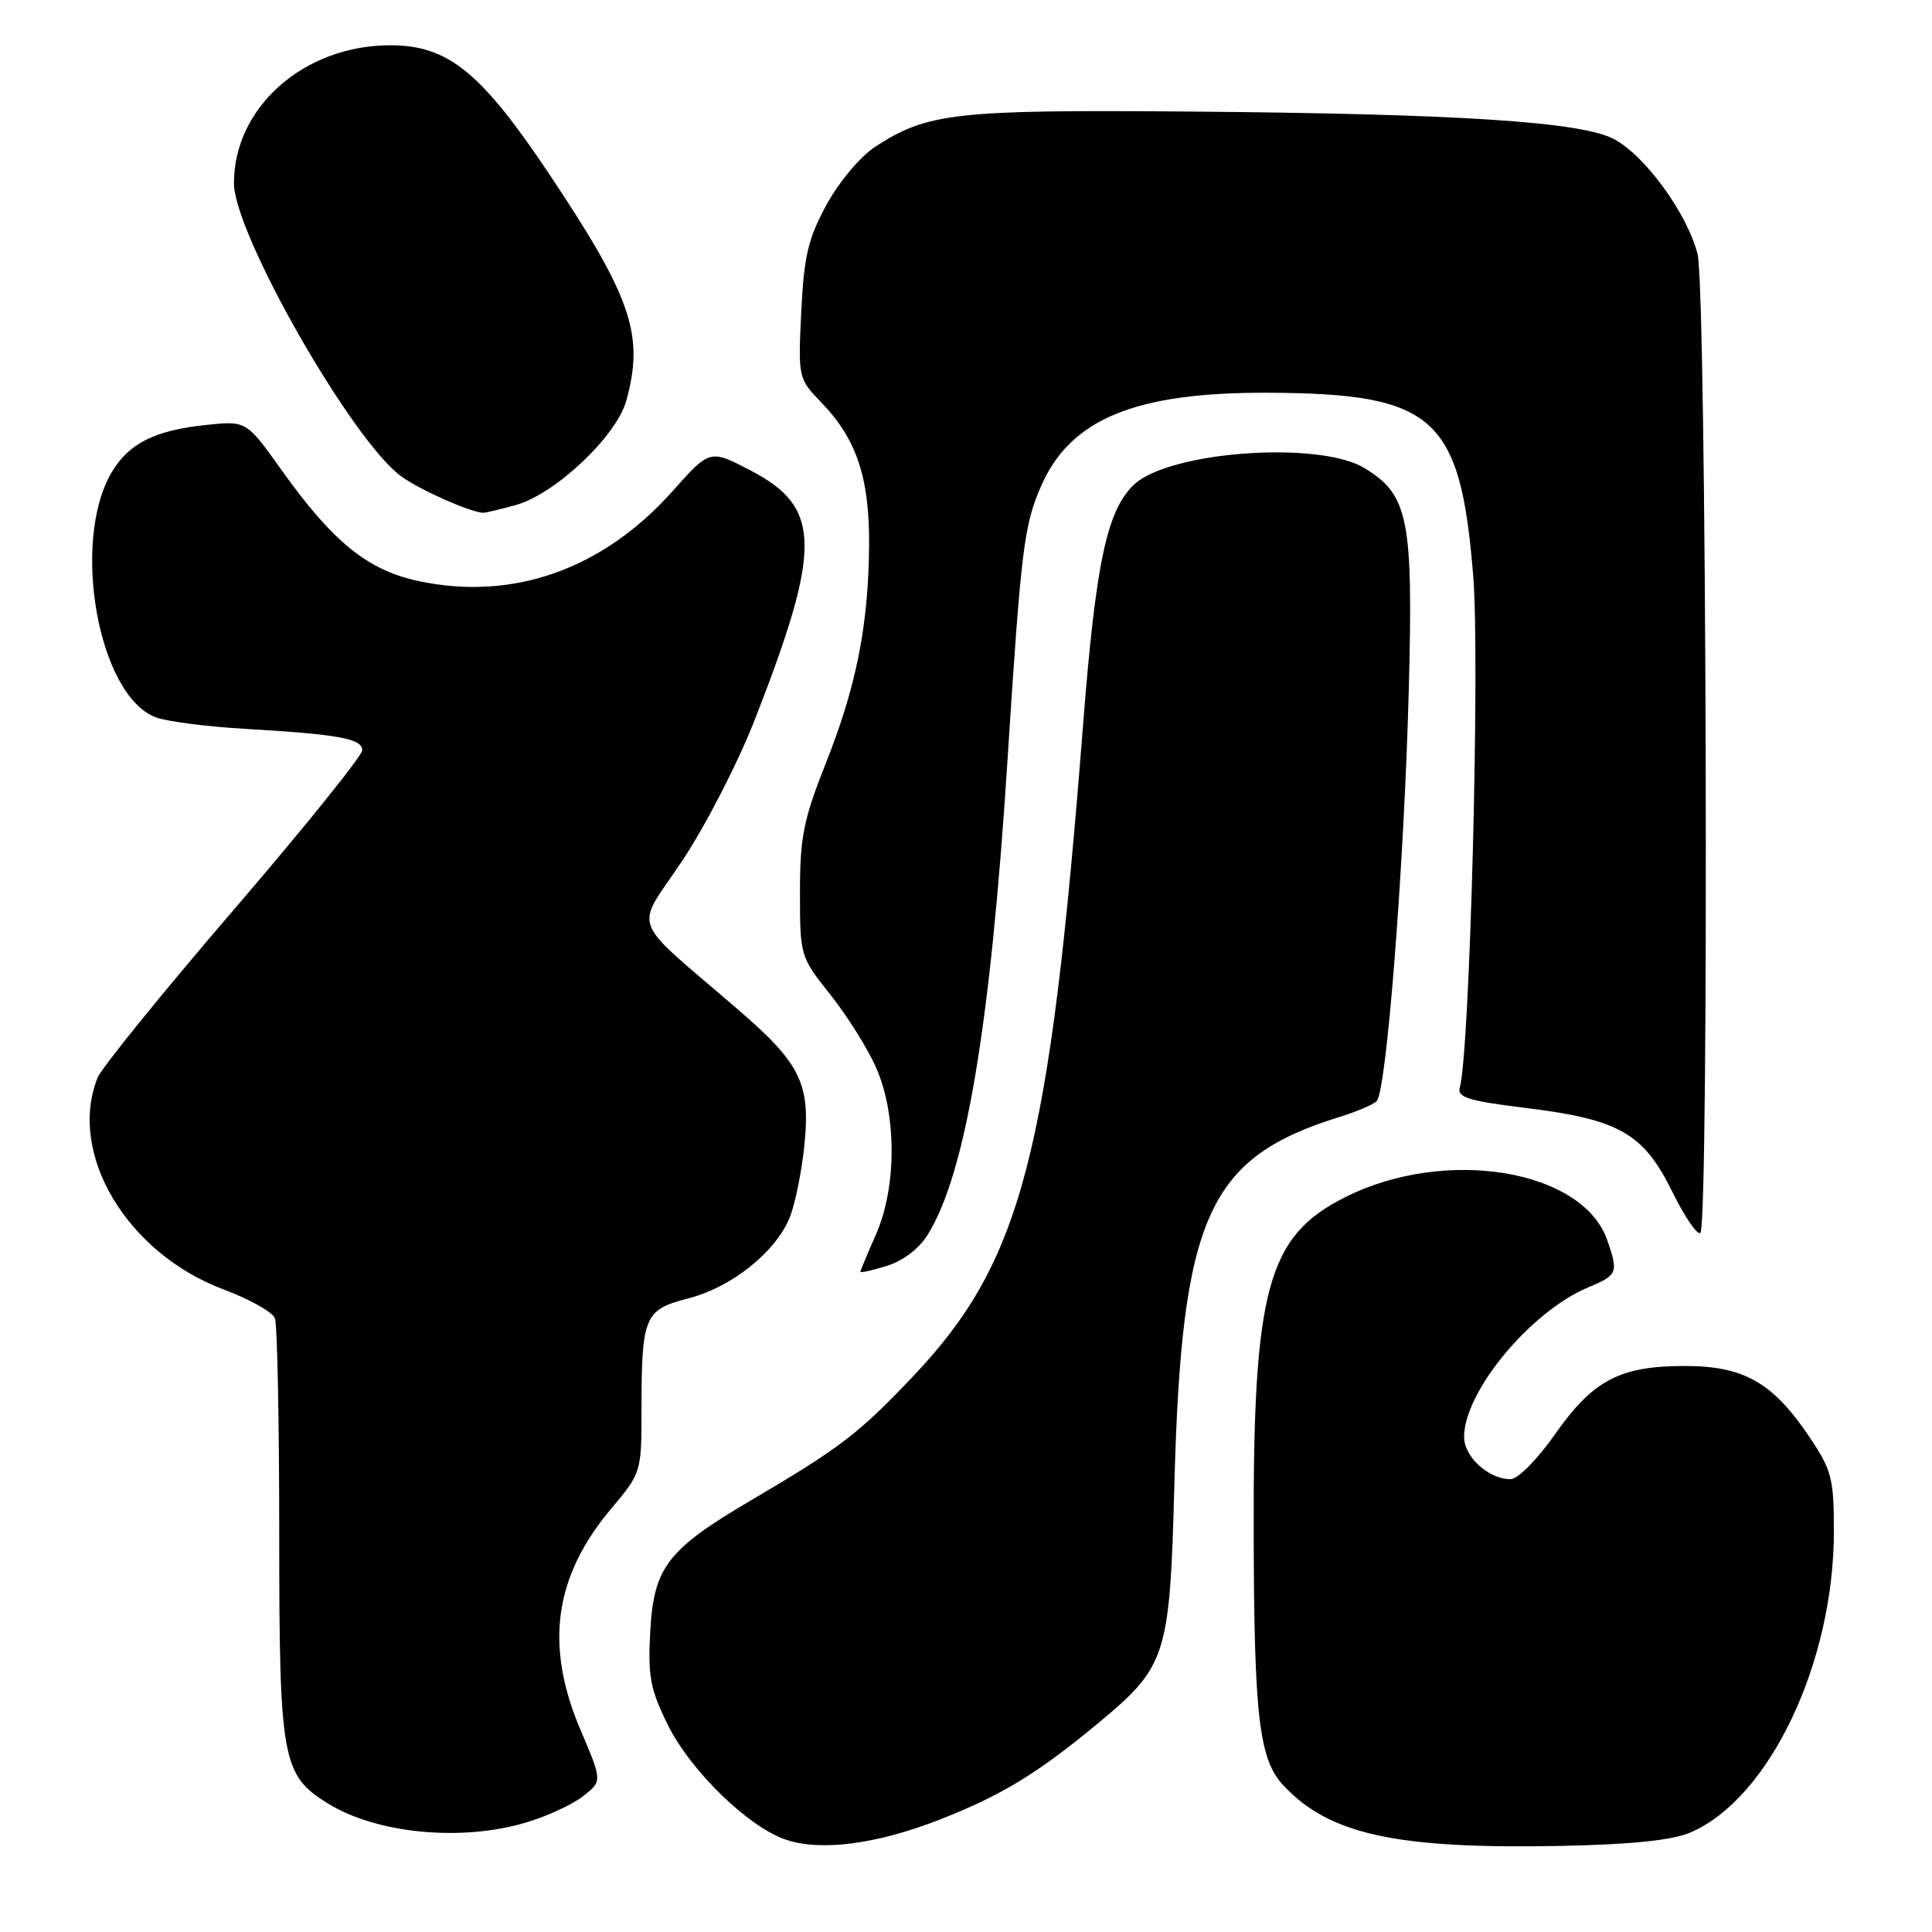 <?xml version="1.0" encoding="UTF-8" standalone="no"?>
<!DOCTYPE svg PUBLIC "-//W3C//DTD SVG 1.1//EN" "http://www.w3.org/Graphics/SVG/1.1/DTD/svg11.dtd" >
<svg xmlns="http://www.w3.org/2000/svg" xmlns:xlink="http://www.w3.org/1999/xlink" version="1.1" viewBox="0 0 256 256">
 <g >
 <path fill="currentColor"
d=" M 124.46 241.13 C 132.74 237.89 137.52 234.98 145.69 228.18 C 154.57 220.79 155.01 219.41 155.61 196.74 C 156.56 161.16 160.04 153.42 177.50 148.00 C 179.70 147.32 181.91 146.38 182.41 145.92 C 183.71 144.72 186.05 114.84 186.67 91.46 C 187.27 68.76 186.64 65.58 180.81 62.03 C 174.82 58.37 154.98 59.79 150.28 64.20 C 146.66 67.61 145.19 74.55 143.49 96.32 C 139.05 153.16 135.36 167.24 120.93 182.43 C 113.76 189.99 111.31 191.86 99.43 198.85 C 88.47 205.30 86.64 207.67 86.17 216.04 C 85.83 222.05 86.14 223.77 88.44 228.46 C 91.44 234.59 99.15 242.10 104.17 243.78 C 108.80 245.33 116.17 244.36 124.46 241.13 Z  M 224.00 242.81 C 234.44 238.33 243.00 220.34 243.00 202.90 C 243.00 195.90 242.71 194.80 239.75 190.39 C 234.91 183.19 231.07 181.00 223.25 181.00 C 214.63 181.00 211.08 182.87 206.03 190.07 C 203.71 193.38 201.12 196.00 200.16 196.00 C 197.25 196.00 194.00 193.05 194.00 190.40 C 194.00 184.40 202.81 173.78 210.43 170.59 C 214.35 168.95 214.47 168.66 212.96 164.31 C 209.70 154.96 191.57 151.97 178.31 158.60 C 167.91 163.79 166.02 170.75 166.12 203.50 C 166.18 227.55 166.85 233.14 170.05 236.57 C 176.15 243.10 185.03 245.03 207.00 244.59 C 216.26 244.40 221.60 243.84 224.00 242.81 Z  M 69.68 241.50 C 72.46 240.68 75.87 239.10 77.27 238.00 C 79.81 236.00 79.81 236.00 76.93 229.25 C 72.14 218.01 73.41 208.88 81.04 199.84 C 84.93 195.23 85.00 195.00 85.00 187.20 C 85.00 174.39 85.34 173.55 91.19 172.05 C 96.91 170.58 102.69 165.99 104.61 161.40 C 105.33 159.67 106.21 155.36 106.58 151.81 C 107.42 143.63 106.11 140.94 97.85 133.82 C 83.19 121.19 84.07 123.52 90.36 114.12 C 93.42 109.55 97.74 101.16 99.97 95.47 C 108.93 72.55 108.86 67.26 99.53 62.38 C 94.07 59.52 94.07 59.52 89.12 65.08 C 79.92 75.40 68.10 79.62 55.62 77.03 C 48.75 75.60 44.17 71.91 37.23 62.18 C 32.65 55.76 32.65 55.76 27.37 56.30 C 20.51 57.01 17.03 58.76 14.76 62.65 C 9.39 71.89 13.05 92.17 20.62 95.04 C 22.05 95.59 27.34 96.28 32.37 96.57 C 44.88 97.30 48.00 97.87 48.00 99.41 C 48.00 100.13 40.31 109.68 30.92 120.61 C 21.52 131.55 13.42 141.54 12.92 142.82 C 8.93 152.87 16.82 166.08 29.68 170.88 C 33.08 172.15 36.12 173.86 36.43 174.68 C 36.74 175.49 37.00 188.32 37.00 203.18 C 37.00 233.22 37.36 235.20 43.45 238.97 C 49.92 242.97 61.11 244.05 69.68 241.50 Z  M 122.95 163.57 C 127.95 155.49 131.24 135.94 133.48 101.00 C 135.31 72.56 135.67 69.64 137.96 64.39 C 141.85 55.51 150.41 51.98 167.91 52.04 C 190.07 52.13 193.50 55.17 195.21 76.32 C 196.12 87.57 194.76 139.55 193.43 144.09 C 193.05 145.40 194.54 145.87 202.10 146.80 C 214.56 148.33 217.74 150.14 221.56 157.86 C 223.24 161.27 224.93 163.74 225.31 163.36 C 226.48 162.19 226.13 38.40 224.94 33.69 C 223.58 28.29 217.93 20.53 213.80 18.40 C 209.40 16.12 193.07 15.07 157.50 14.78 C 126.59 14.53 122.90 14.94 115.99 19.43 C 114.01 20.72 111.19 24.07 109.53 27.11 C 107.07 31.62 106.53 33.93 106.17 41.32 C 105.75 50.06 105.78 50.18 108.82 53.32 C 113.49 58.14 115.21 63.28 115.16 72.17 C 115.09 82.79 113.47 90.96 109.43 101.12 C 106.47 108.57 106.00 110.91 106.00 118.24 C 106.00 126.66 106.04 126.79 110.02 131.79 C 112.23 134.56 114.96 138.91 116.08 141.45 C 118.84 147.69 118.83 157.33 116.06 163.59 C 114.93 166.16 114.00 168.38 114.00 168.53 C 114.00 168.69 115.59 168.33 117.53 167.73 C 119.67 167.07 121.80 165.44 122.95 163.57 Z  M 68.38 66.91 C 73.56 65.47 81.68 57.80 82.98 53.12 C 85.39 44.46 83.72 39.49 73.00 23.40 C 63.77 9.55 59.42 6.00 51.70 6.00 C 40.29 6.00 31.00 14.20 31.00 24.27 C 31.00 30.99 46.75 58.55 53.22 63.16 C 55.76 64.97 62.15 67.81 64.00 67.95 C 64.28 67.97 66.25 67.50 68.38 66.91 Z "/>
</g>
</svg>